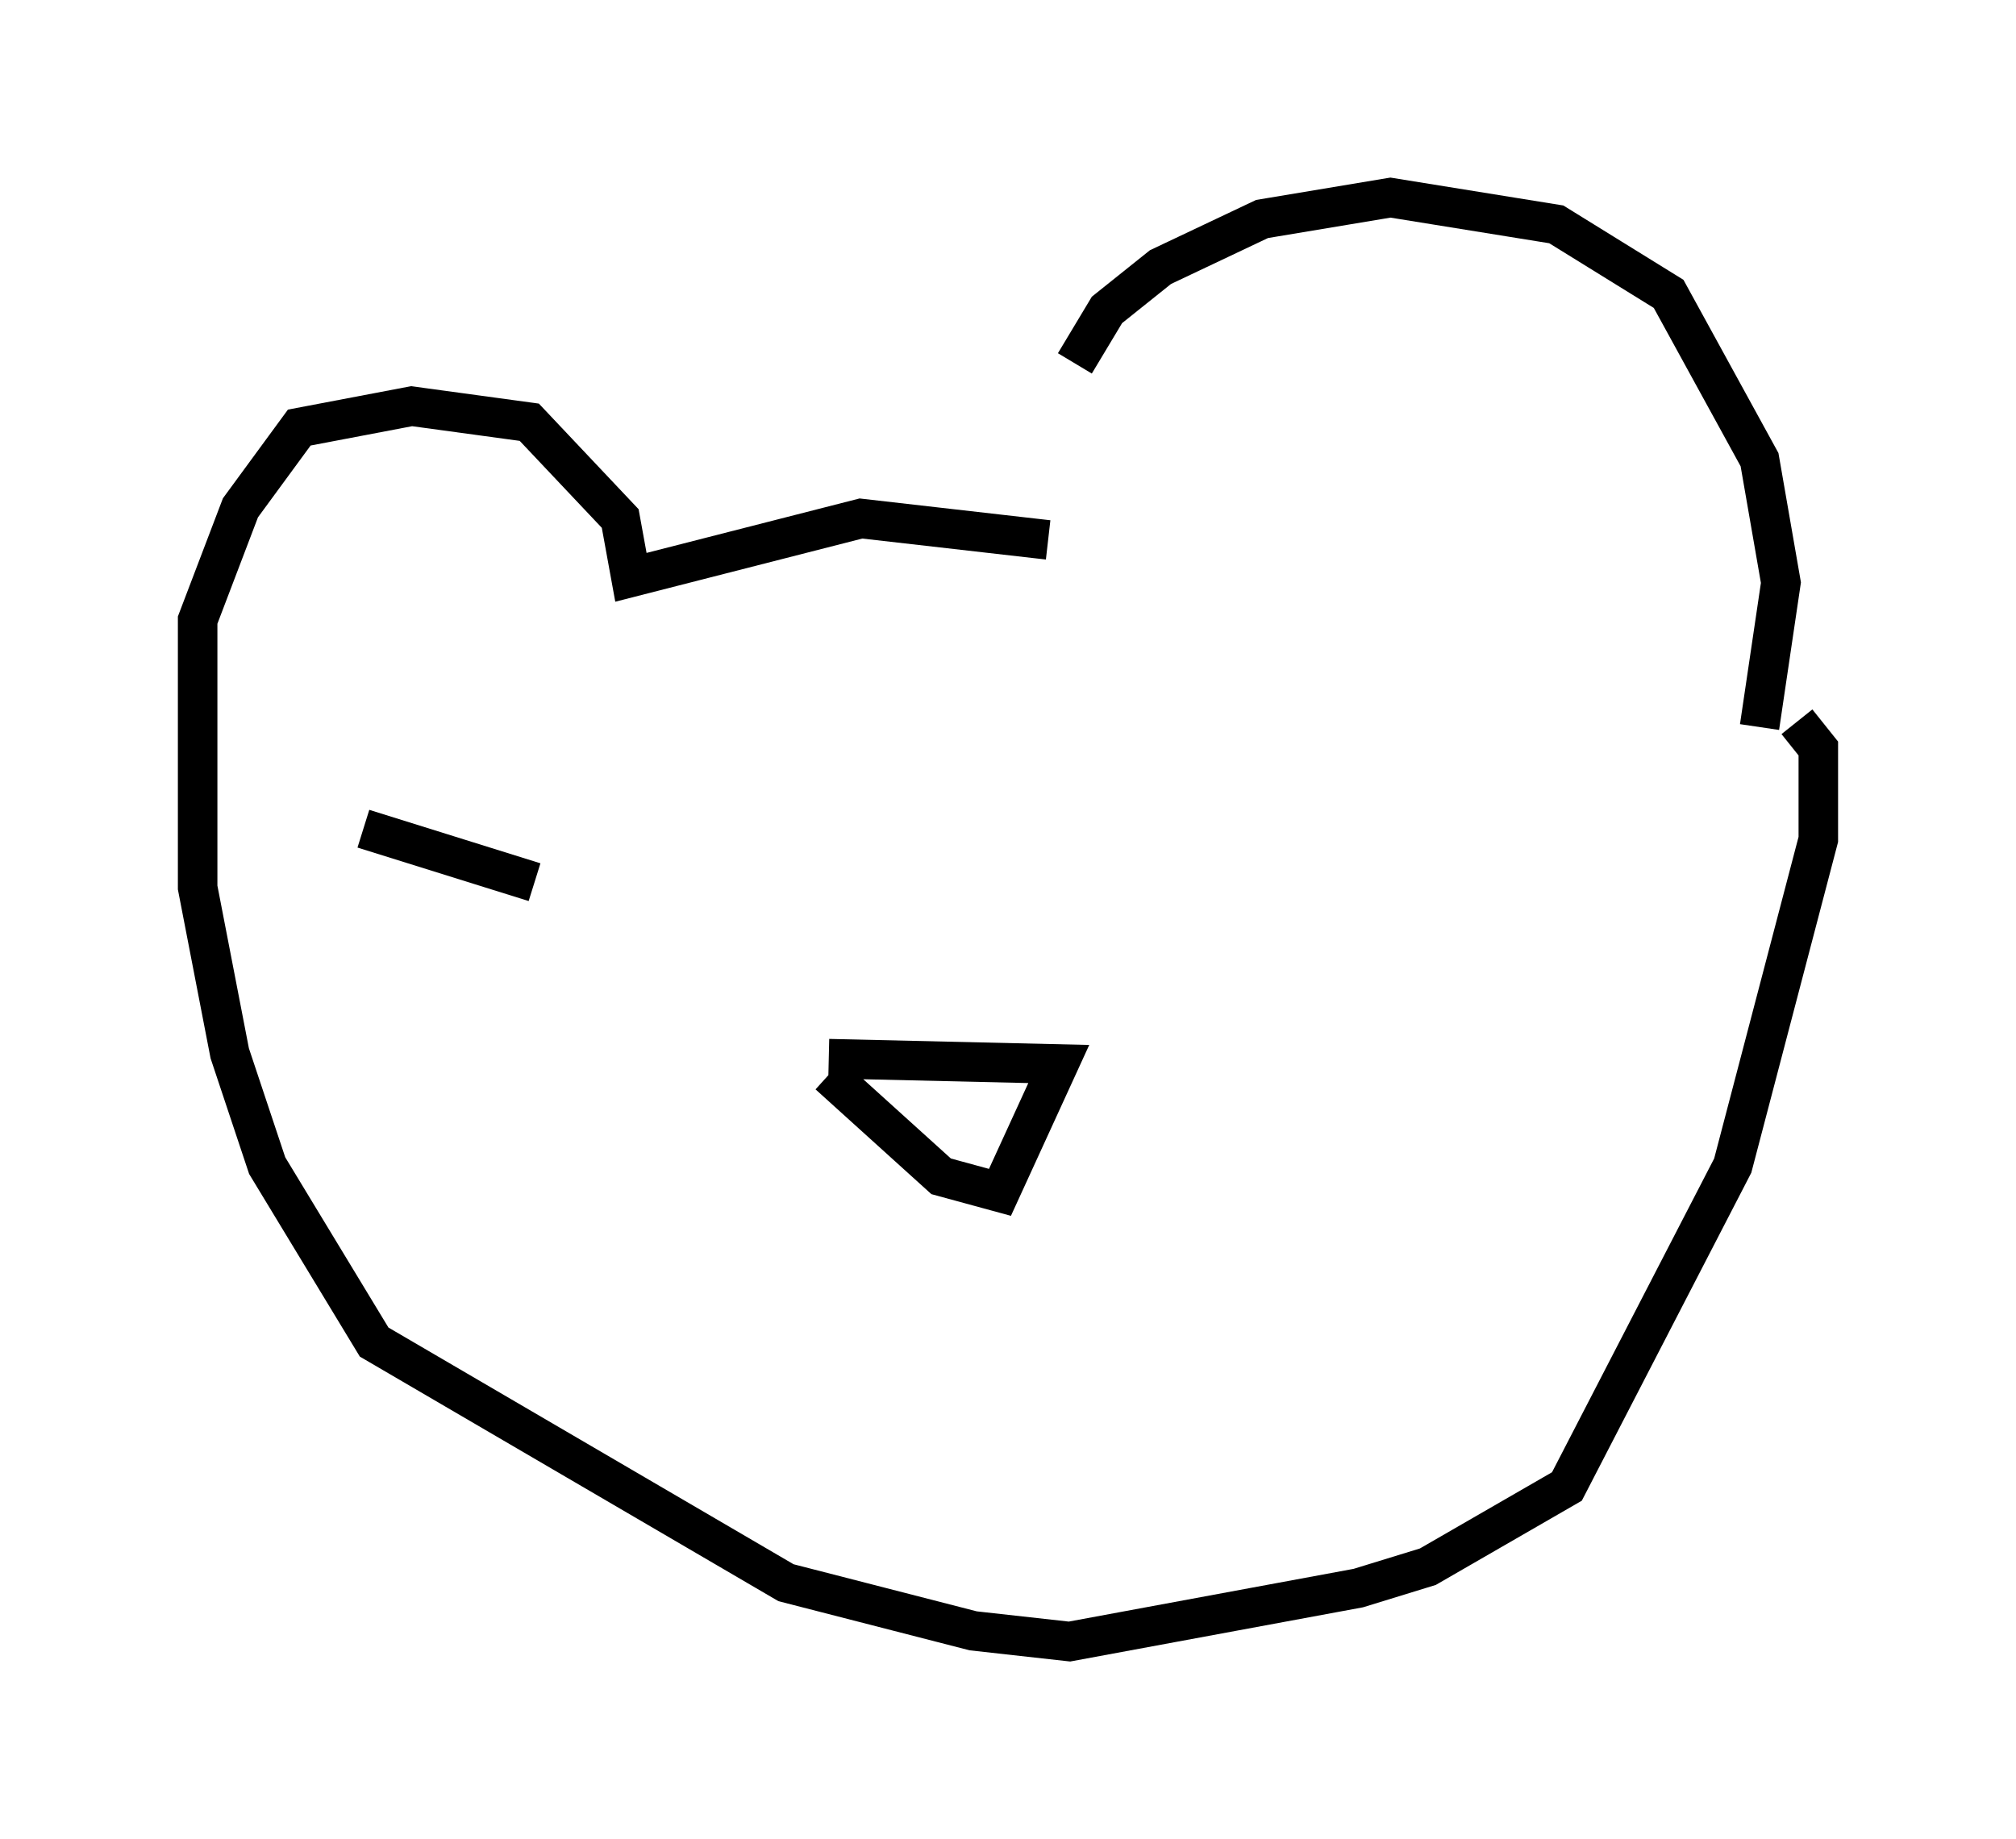 <?xml version="1.0" encoding="utf-8" ?>
<svg baseProfile="full" height="46.535" version="1.1" width="51.001" xmlns="http://www.w3.org/2000/svg" xmlns:ev="http://www.w3.org/2001/xml-events" xmlns:xlink="http://www.w3.org/1999/xlink"><defs /><rect fill="white" height="46.535" width="51.001" x="0" y="0" /><path d="M27.192, 14.472 m0.0, -5.277 l0.812, -1.353 1.353, -1.083 l2.571, -1.218 3.248, -0.541 l4.195, 0.677 2.842, 1.759 l2.3, 4.195 0.541, 3.112 l-0.541, 3.654 m-17.997, -4.736 l-4.736, -0.541 -5.819, 1.488 l-0.271, -1.488 -2.3, -2.436 l-2.977, -0.406 -2.842, 0.541 l-1.488, 2.03 -1.083, 2.842 l0.0, 6.766 0.812, 4.195 l0.947, 2.842 2.706, 4.465 l10.419, 6.089 4.736, 1.218 l2.436, 0.271 7.307, -1.353 l1.759, -0.541 3.518, -2.03 l4.195, -8.119 2.165, -8.254 l0.0, -2.3 -0.541, -0.677 m-24.492, 8.931 l2.842, 2.571 1.488, 0.406 l1.488, -3.248 -5.819, -0.135 m-11.773, -5.819 l4.33, 1.353 " fill="none" stroke="black" stroke-width="1" /></svg>